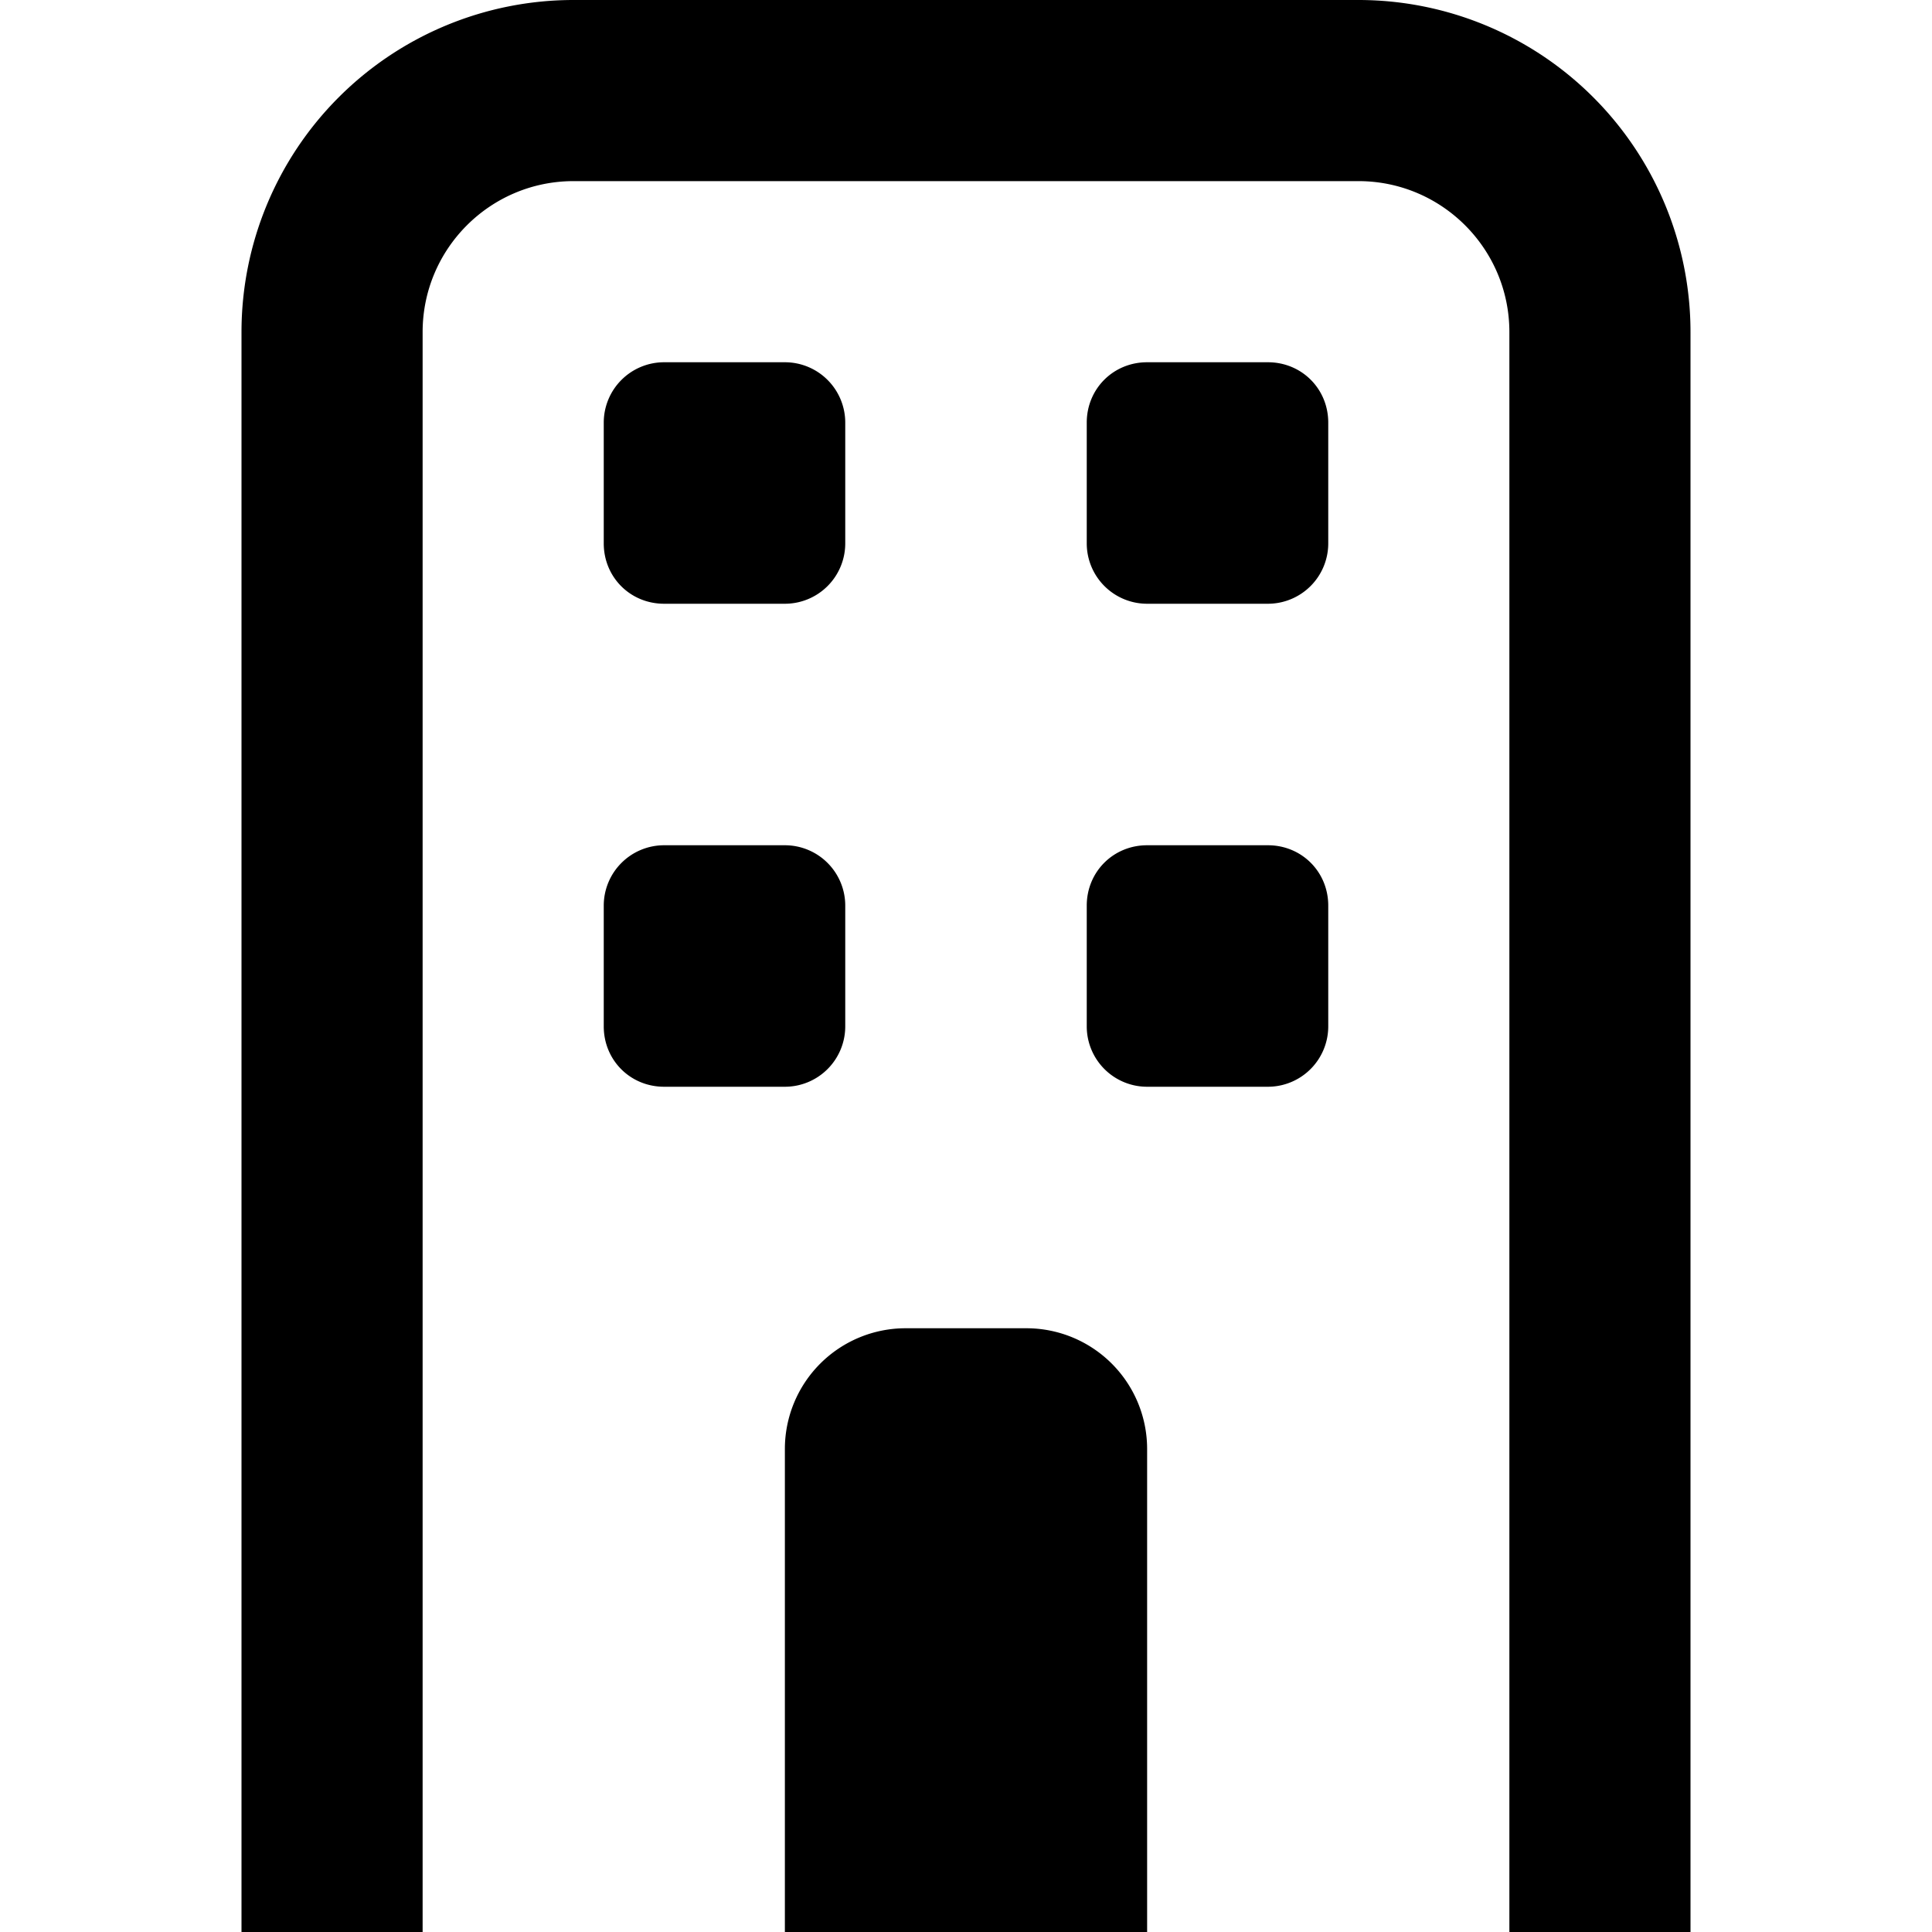 <svg xmlns="http://www.w3.org/2000/svg" fill="currentColor" class="vi" viewBox="0 0 16 16"><path d="M3.5 2.75c0-.69.56-1.25 1.25-1.25h6.5c.69 0 1.25.56 1.25 1.25V16H14V2.75A2.75 2.75 0 0 0 11.25 0h-6.5A2.75 2.75 0 0 0 2 2.75V16h1.5V2.75Z"/><path d="M5.5 3a.5.5 0 0 0-.5.5v1c0 .28.22.5.5.5h1a.5.5 0 0 0 .5-.5v-1a.5.5 0 0 0-.5-.5h-1Zm3.5.5c0-.28.22-.5.5-.5h1c.28 0 .5.22.5.5v1a.5.5 0 0 1-.5.5h-1a.5.5 0 0 1-.5-.5v-1ZM5.5 7a.5.5 0 0 0-.5.5v1c0 .28.22.5.5.5h1a.5.5 0 0 0 .5-.5v-1a.5.5 0 0 0-.5-.5h-1Zm3.5.5c0-.28.22-.5.5-.5h1c.28 0 .5.22.5.5v1a.5.5 0 0 1-.5.5h-1a.5.5 0 0 1-.5-.5v-1ZM7.5 11a1 1 0 0 0-1 1v4h3v-4a1 1 0 0 0-1-1h-1Z"/></svg>